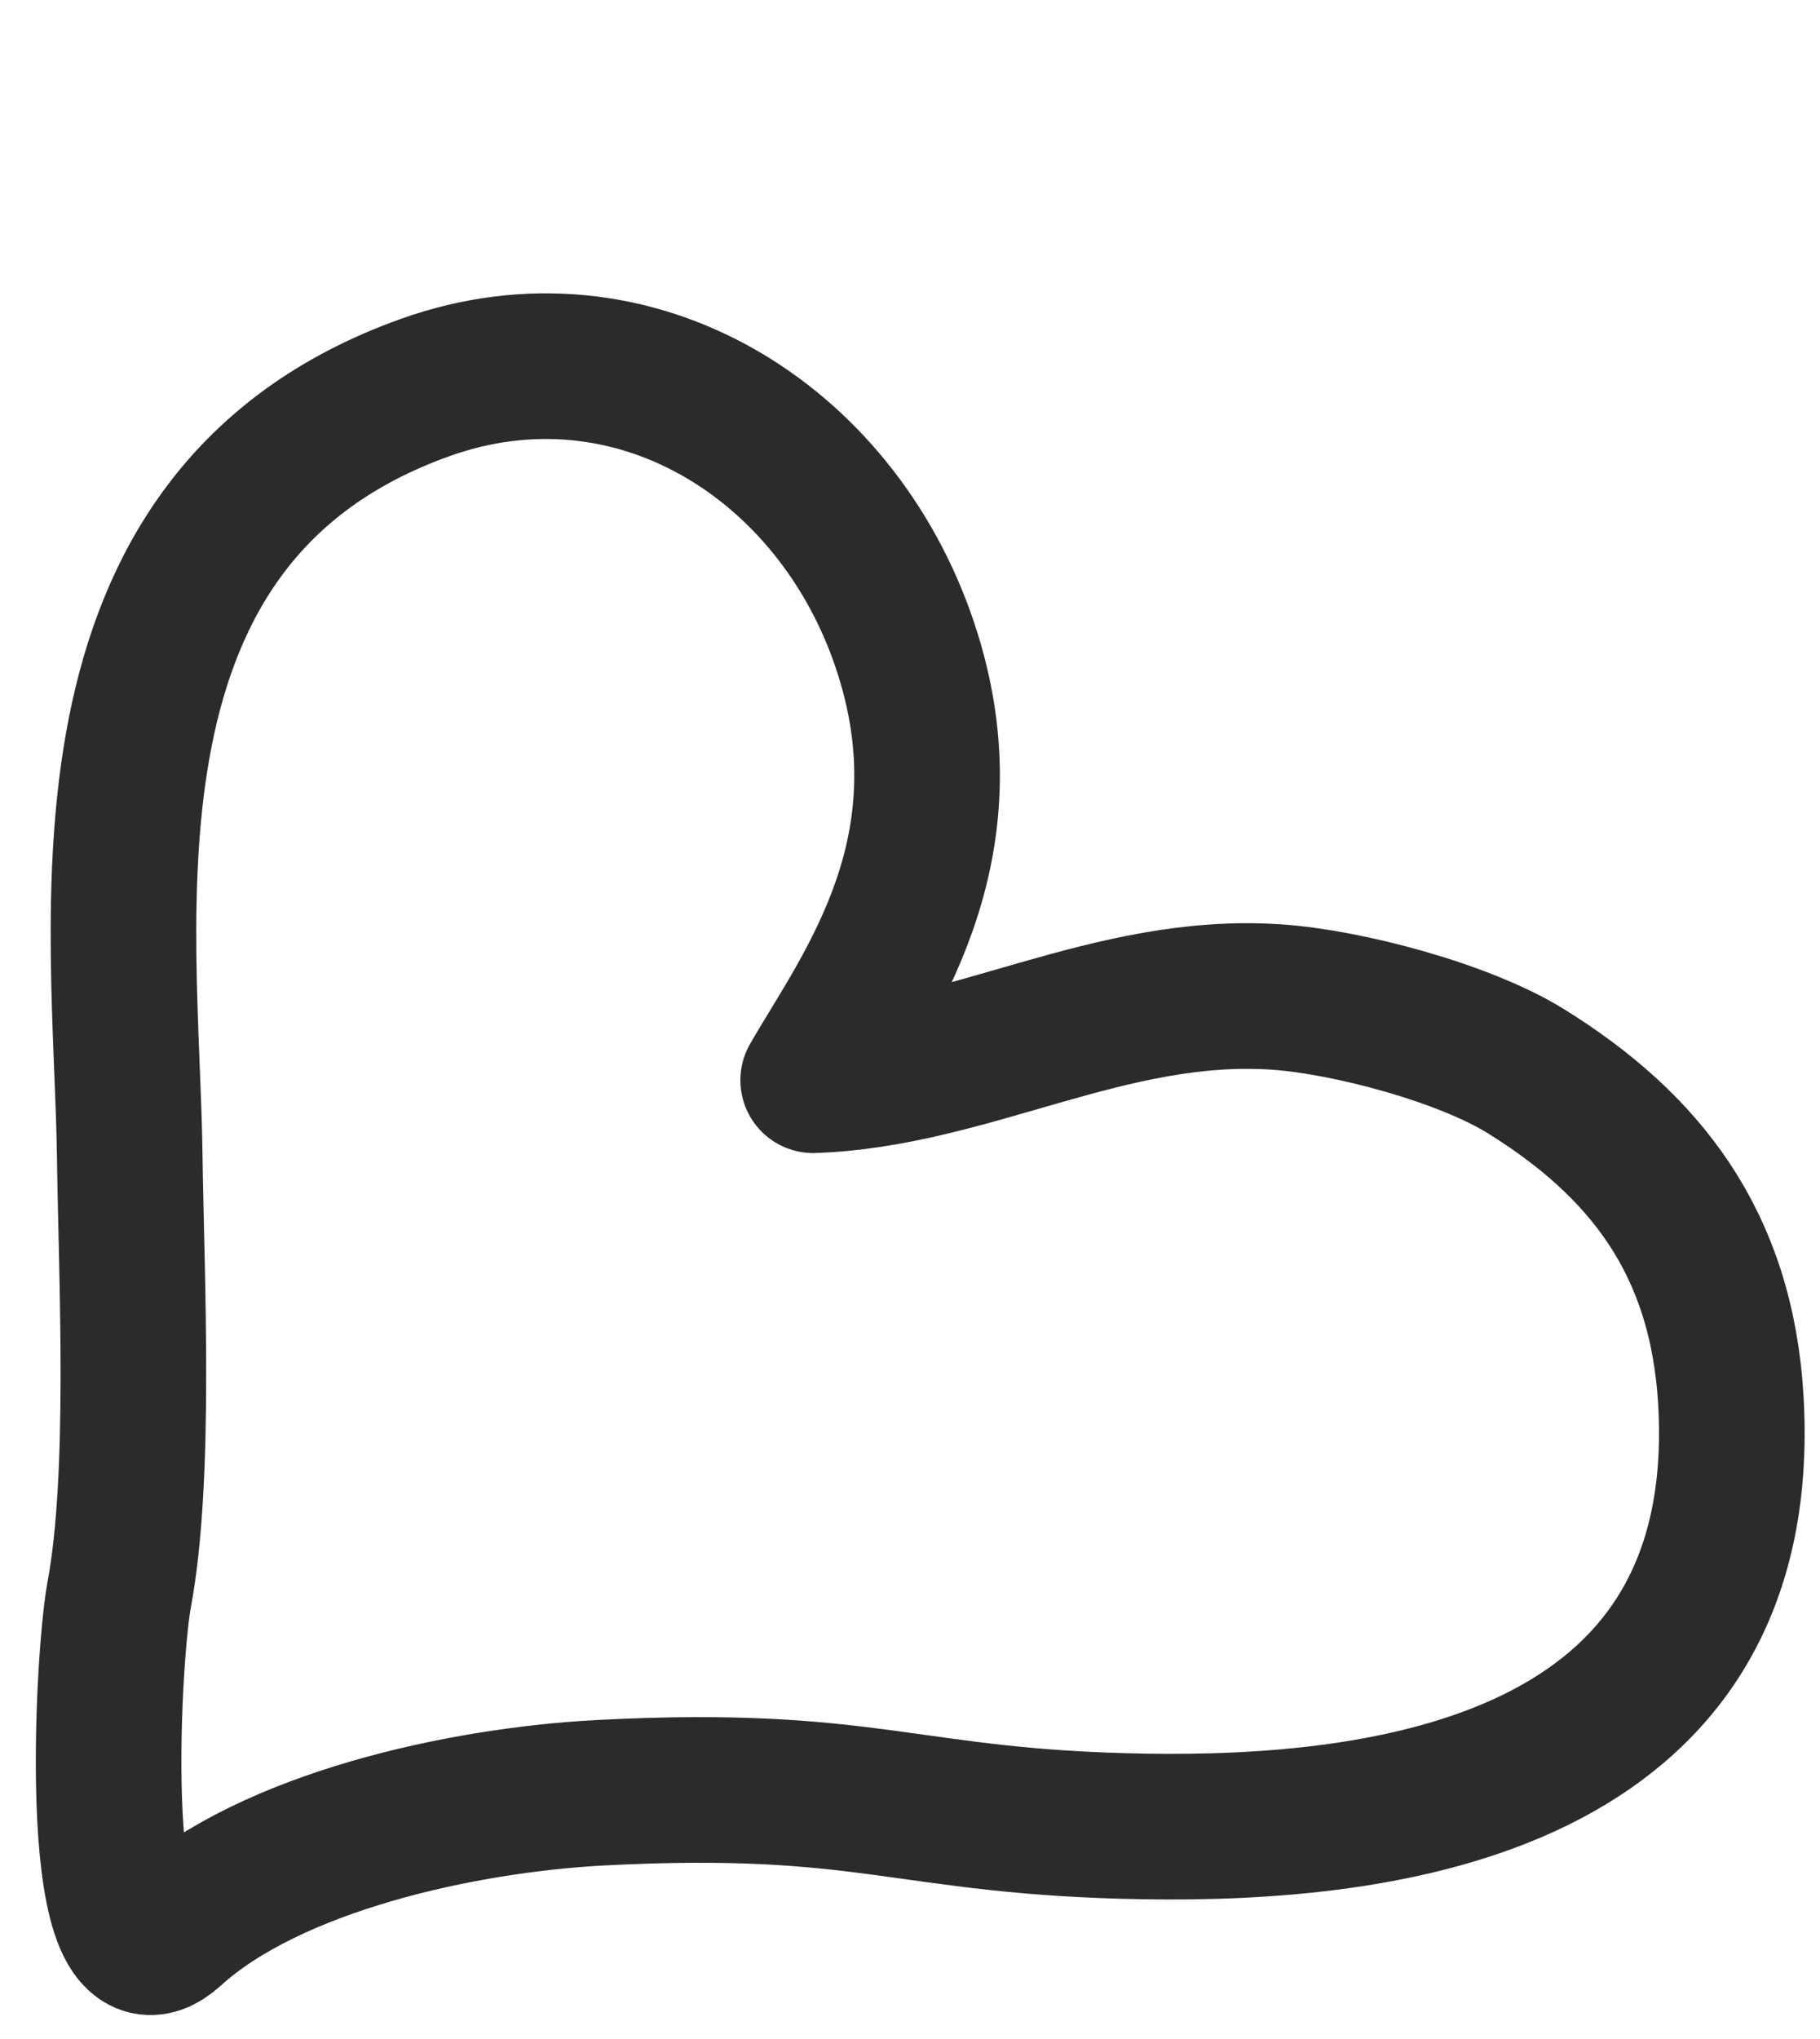 <svg width="25" height="28" viewBox="0 0 25 28" fill="none">
<g filter="url(#filter0_d)">
<path d="M12.43 4.859C13.376 7.675 11.881 9.599 11.17 10.834C13.323 10.76 15.234 9.538 17.531 9.691C18.508 9.757 20.11 10.182 20.962 10.711C22.586 11.72 23.651 13.056 23.776 15.238C24.078 20.549 18.979 21.135 15.718 21.081C12.447 21.028 11.973 20.425 8.254 20.618C6.346 20.718 3.72 21.291 2.364 22.524C1.222 23.563 1.47 18.795 1.637 17.9C1.941 16.268 1.805 13.552 1.782 11.871C1.738 8.625 0.862 3.099 5.842 1.321C8.688 0.305 11.485 2.042 12.43 4.859Z" fill="white"/>
<path d="M12.43 4.859C13.376 7.675 11.881 9.599 11.17 10.834C13.323 10.76 15.234 9.538 17.531 9.691C18.508 9.757 20.11 10.182 20.962 10.711C22.586 11.72 23.651 13.056 23.776 15.238C24.078 20.549 18.979 21.135 15.718 21.081C12.447 21.028 11.973 20.425 8.254 20.618C6.346 20.718 3.72 21.291 2.364 22.524C1.222 23.563 1.47 18.795 1.637 17.9C1.941 16.268 1.805 13.552 1.782 11.871C1.738 8.625 0.862 3.099 5.842 1.321C8.688 0.305 11.485 2.042 12.43 4.859Z" stroke="#2B2B2B" stroke-width="2" stroke-linecap="round" stroke-linejoin="round"/>
</g>
<defs>
<filter id="filter0_d" x="0.492" y="0.025" width="24.297" height="27.648" filterUnits="userSpaceOnUse" color-interpolation-filters="sRGB">
<feFlood flood-opacity="0" result="BackgroundImageFix"/>
<feColorMatrix in="SourceAlpha" type="matrix" values="0 0 0 0 0 0 0 0 0 0 0 0 0 0 0 0 0 0 127 0" result="hardAlpha"/>
<feOffset dy="4"/>
<feColorMatrix type="matrix" values="0 0 0 0 0.957 0 0 0 0 0.427 0 0 0 0 0.412 0 0 0 1 0"/>
<feBlend mode="normal" in2="BackgroundImageFix" result="effect1_dropShadow"/>
<feBlend mode="normal" in="SourceGraphic" in2="effect1_dropShadow" result="shape"/>
</filter>
</defs>
</svg>
